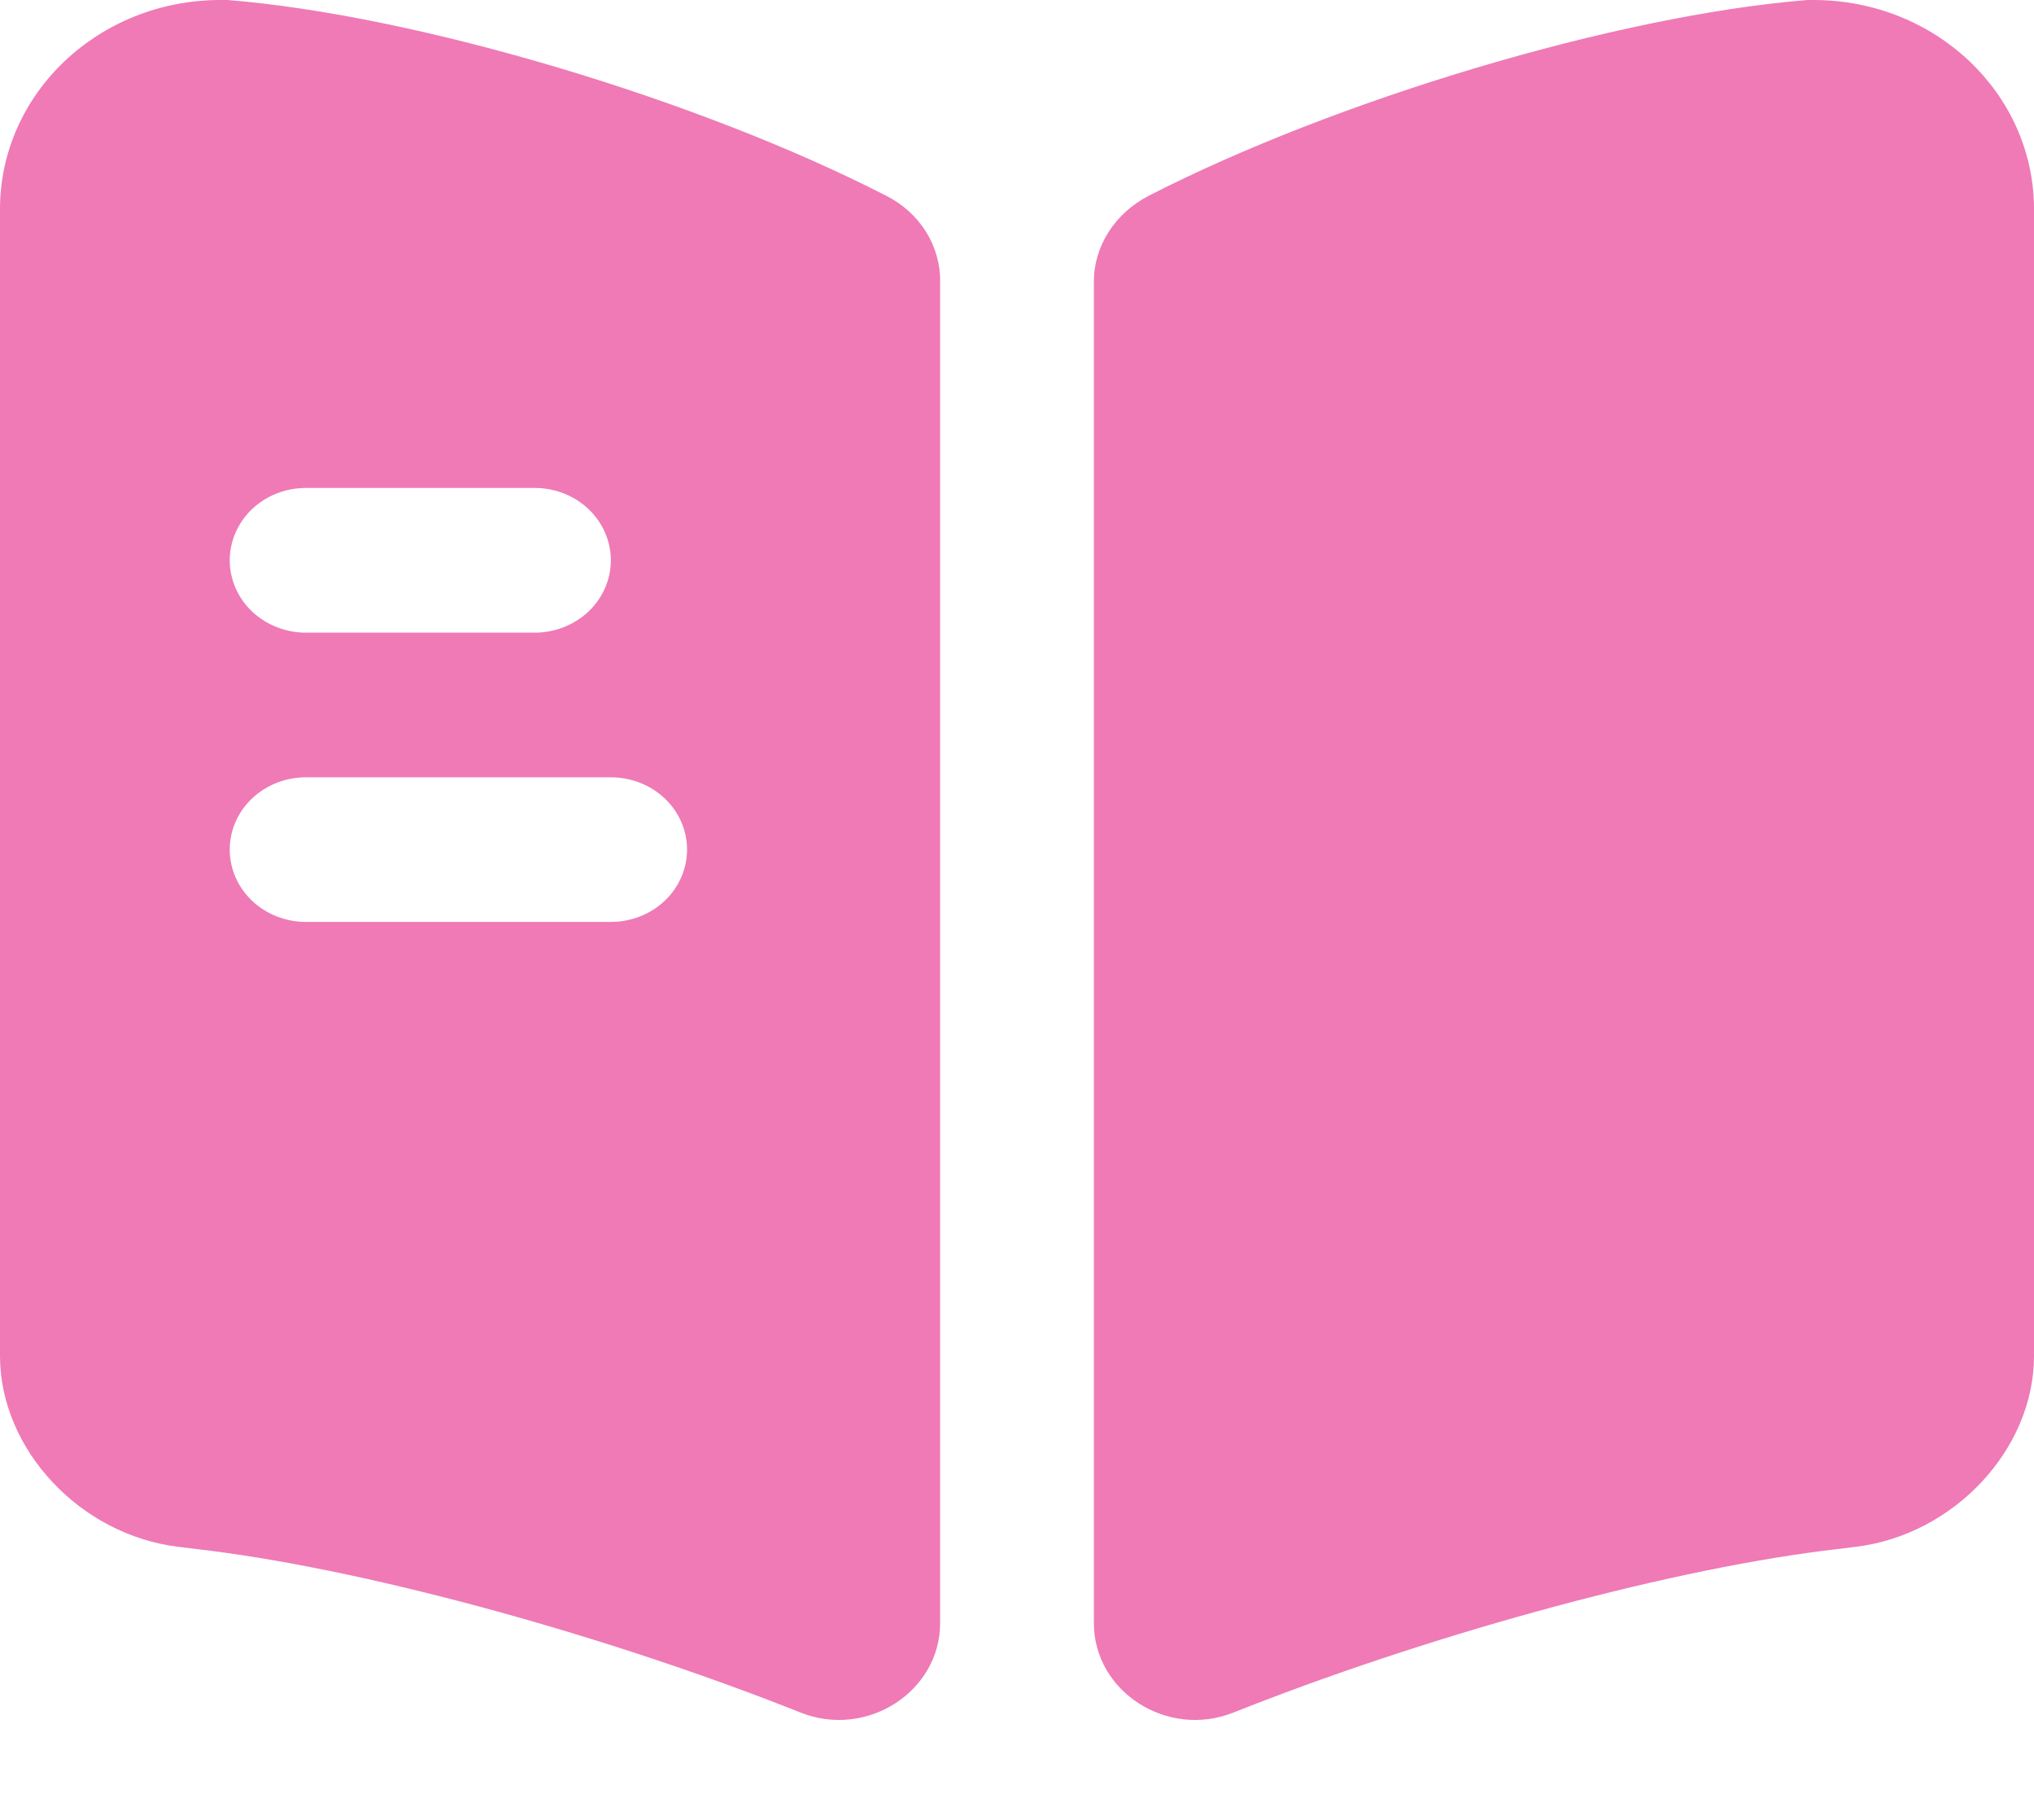 <svg width="19" height="17" viewBox="0 0 19 17" fill="none" xmlns="http://www.w3.org/2000/svg">
<path d="M19 1.955V12.666C19 13.54 18.25 14.341 17.329 14.45L17.035 14.486C15.478 14.684 13.284 15.296 11.518 15.999C10.901 16.242 10.218 15.801 10.218 15.161V2.63C10.218 2.297 10.417 1.991 10.73 1.829C12.468 0.937 15.098 0.144 16.883 0H16.94C18.079 0 19 0.874 19 1.955ZM8.279 1.829C6.542 0.937 3.912 0.144 2.127 0H2.06C0.921 0 0 0.874 0 1.955V12.666C0 13.54 0.75 14.341 1.671 14.45L1.965 14.486C3.522 14.684 5.716 15.296 7.482 15.999C8.099 16.242 8.782 15.801 8.782 15.161V2.63C8.784 2.466 8.737 2.304 8.649 2.163C8.56 2.022 8.432 1.906 8.279 1.829ZM2.858 4.558H4.994C5.183 4.558 5.364 4.629 5.498 4.756C5.631 4.883 5.706 5.055 5.706 5.234C5.706 5.413 5.631 5.585 5.498 5.712C5.364 5.838 5.183 5.91 4.994 5.91H2.858C2.669 5.91 2.488 5.838 2.354 5.712C2.221 5.585 2.146 5.413 2.146 5.234C2.146 5.055 2.221 4.883 2.354 4.756C2.488 4.629 2.669 4.558 2.858 4.558ZM5.706 8.612H2.858C2.669 8.612 2.488 8.541 2.354 8.414C2.221 8.287 2.146 8.116 2.146 7.936C2.146 7.757 2.221 7.585 2.354 7.459C2.488 7.332 2.669 7.261 2.858 7.261H5.706C5.895 7.261 6.076 7.332 6.21 7.459C6.343 7.585 6.418 7.757 6.418 7.936C6.418 8.116 6.343 8.287 6.21 8.414C6.076 8.541 5.895 8.612 5.706 8.612Z" fill="#EF7AB6"/>
</svg>

